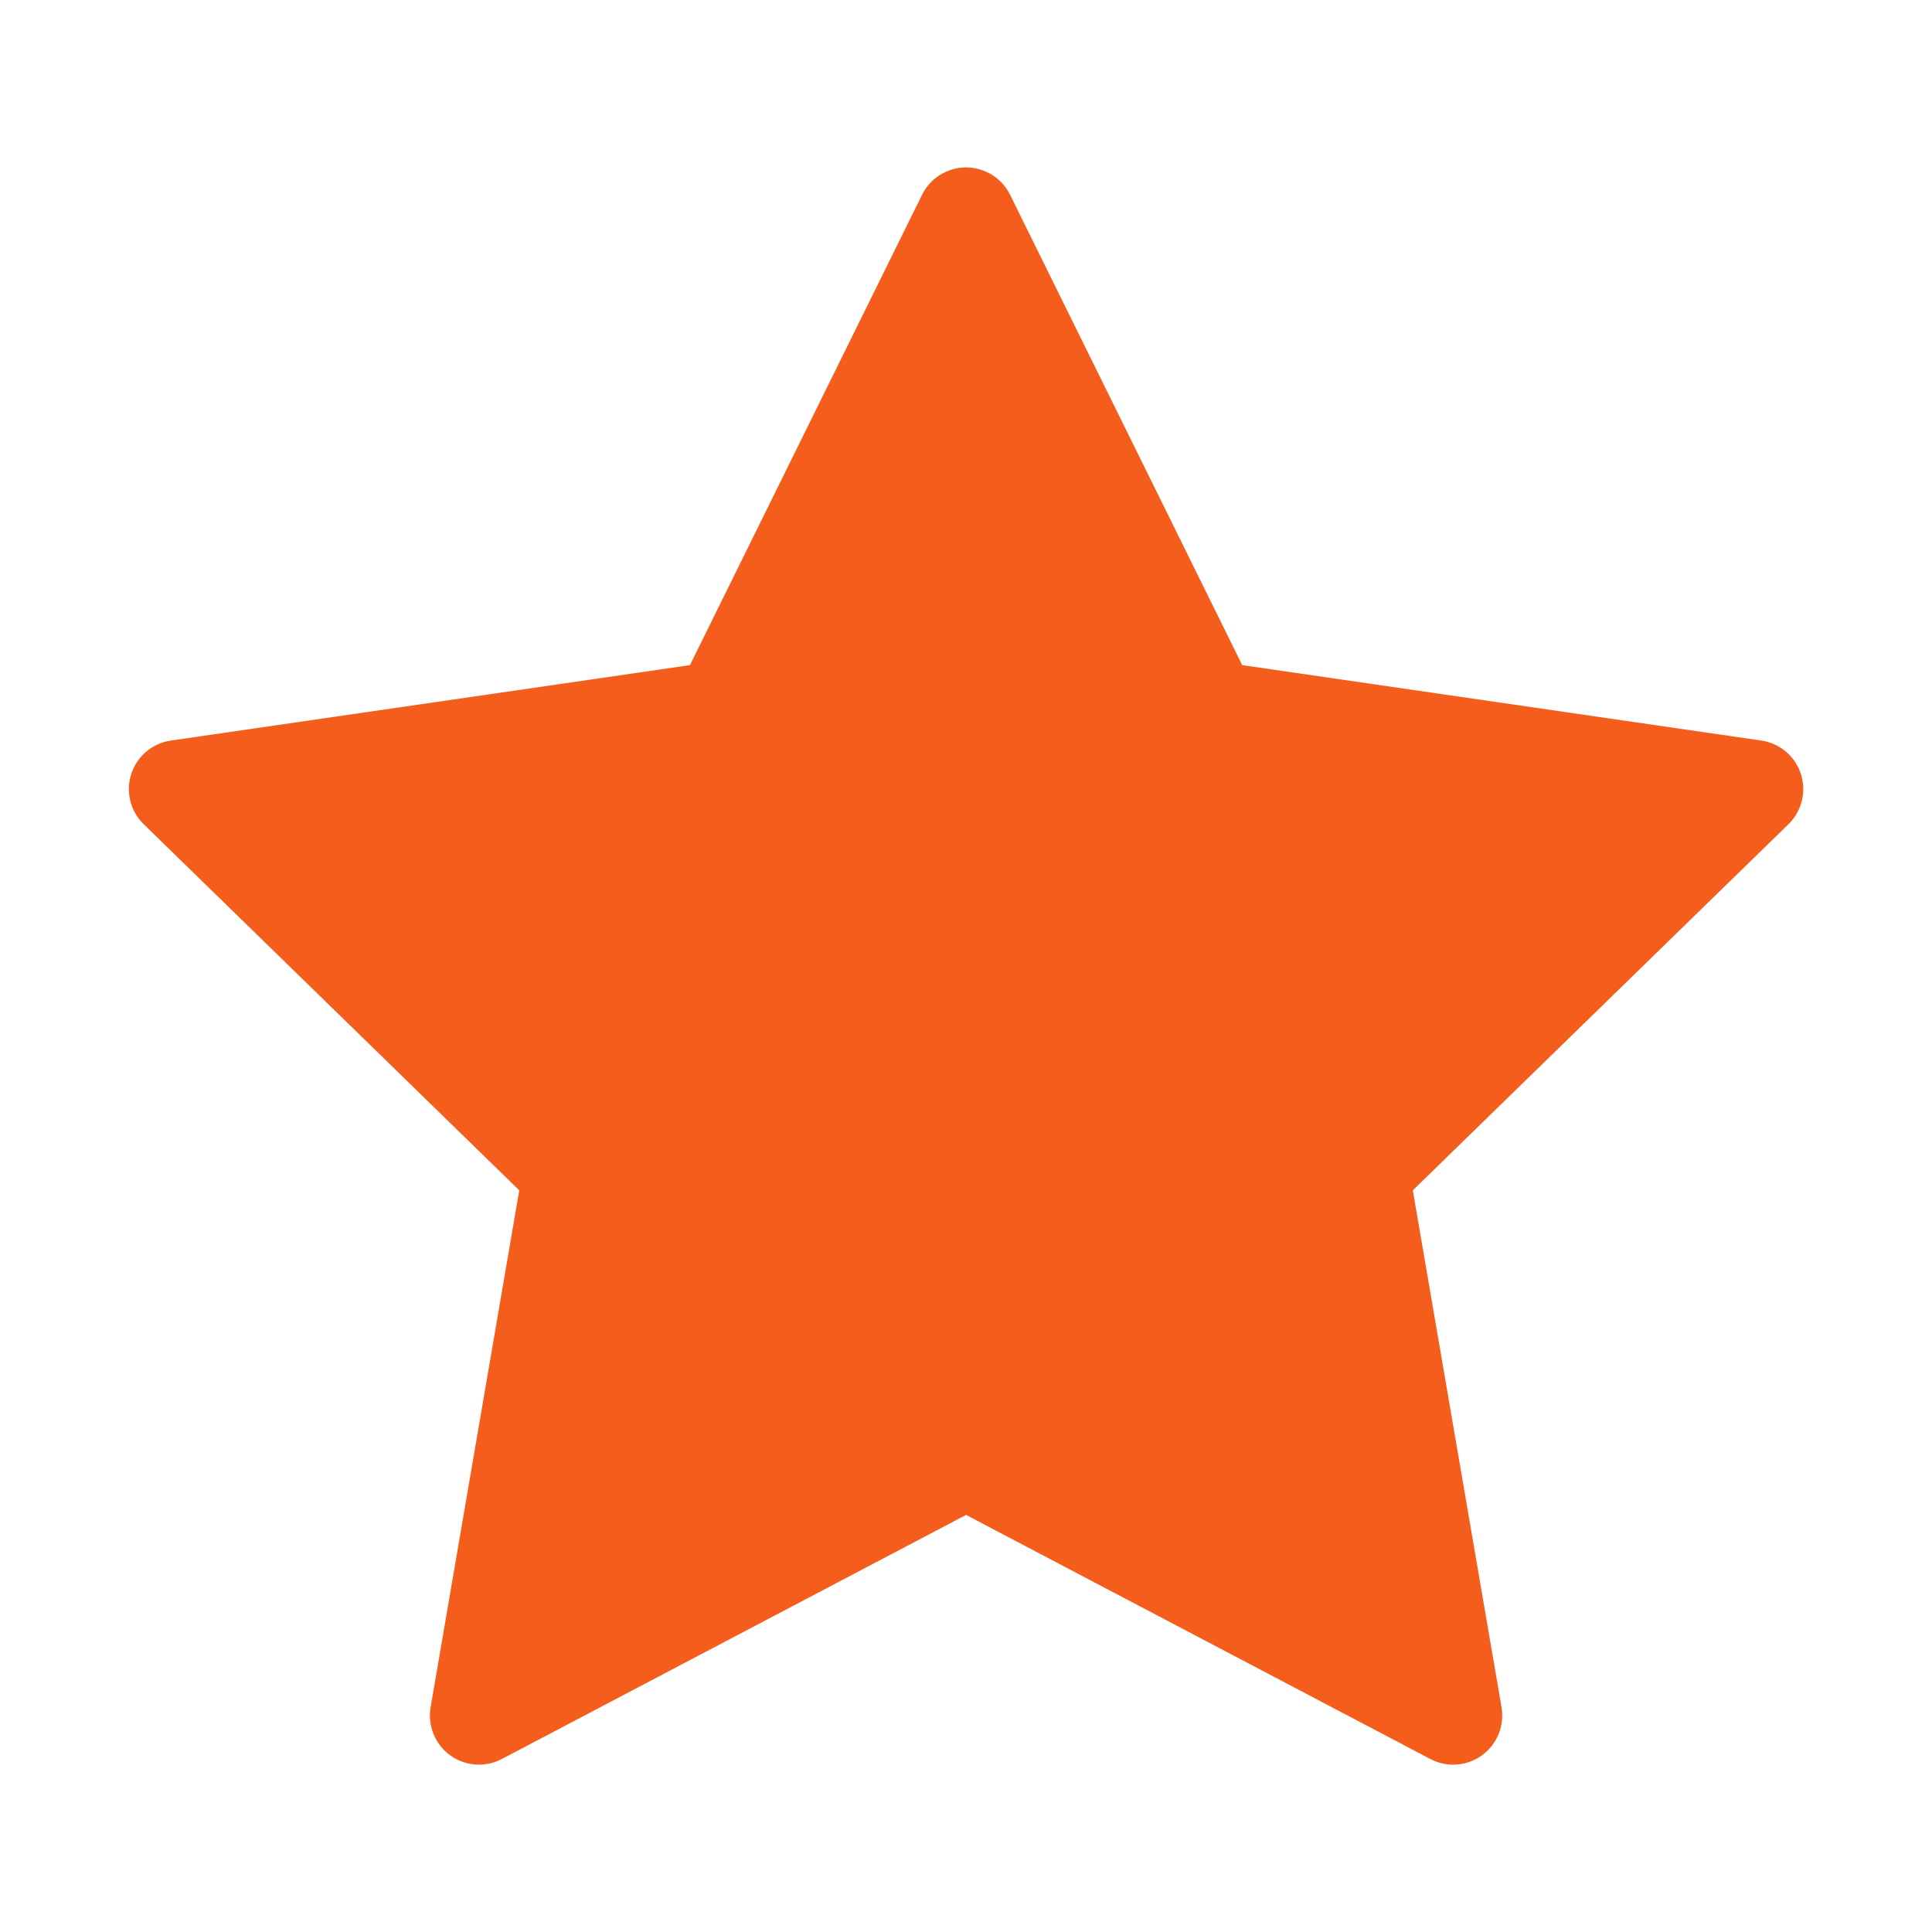 <svg width="26" height="26" viewBox="0 0 26 26" fill="none" xmlns="http://www.w3.org/2000/svg">
<path d="M24.235 10.415C24.158 10.176 23.951 10.002 23.703 9.966L16.717 8.951L13.593 2.621C13.482 2.396 13.252 2.253 13.001 2.253C12.75 2.253 12.52 2.396 12.409 2.621L9.285 8.951L2.3 9.966C2.051 10.002 1.844 10.176 1.767 10.415C1.689 10.654 1.754 10.916 1.934 11.092L6.988 16.019L5.795 22.976C5.753 23.224 5.855 23.474 6.058 23.622C6.173 23.706 6.309 23.748 6.446 23.748C6.551 23.748 6.656 23.723 6.753 23.672L13.001 20.387L19.249 23.672C19.471 23.789 19.741 23.77 19.944 23.622C20.147 23.474 20.249 23.224 20.207 22.976L19.013 16.019L24.068 11.092C24.248 10.916 24.313 10.654 24.235 10.415Z" fill="#F45D1B"/>
</svg>
